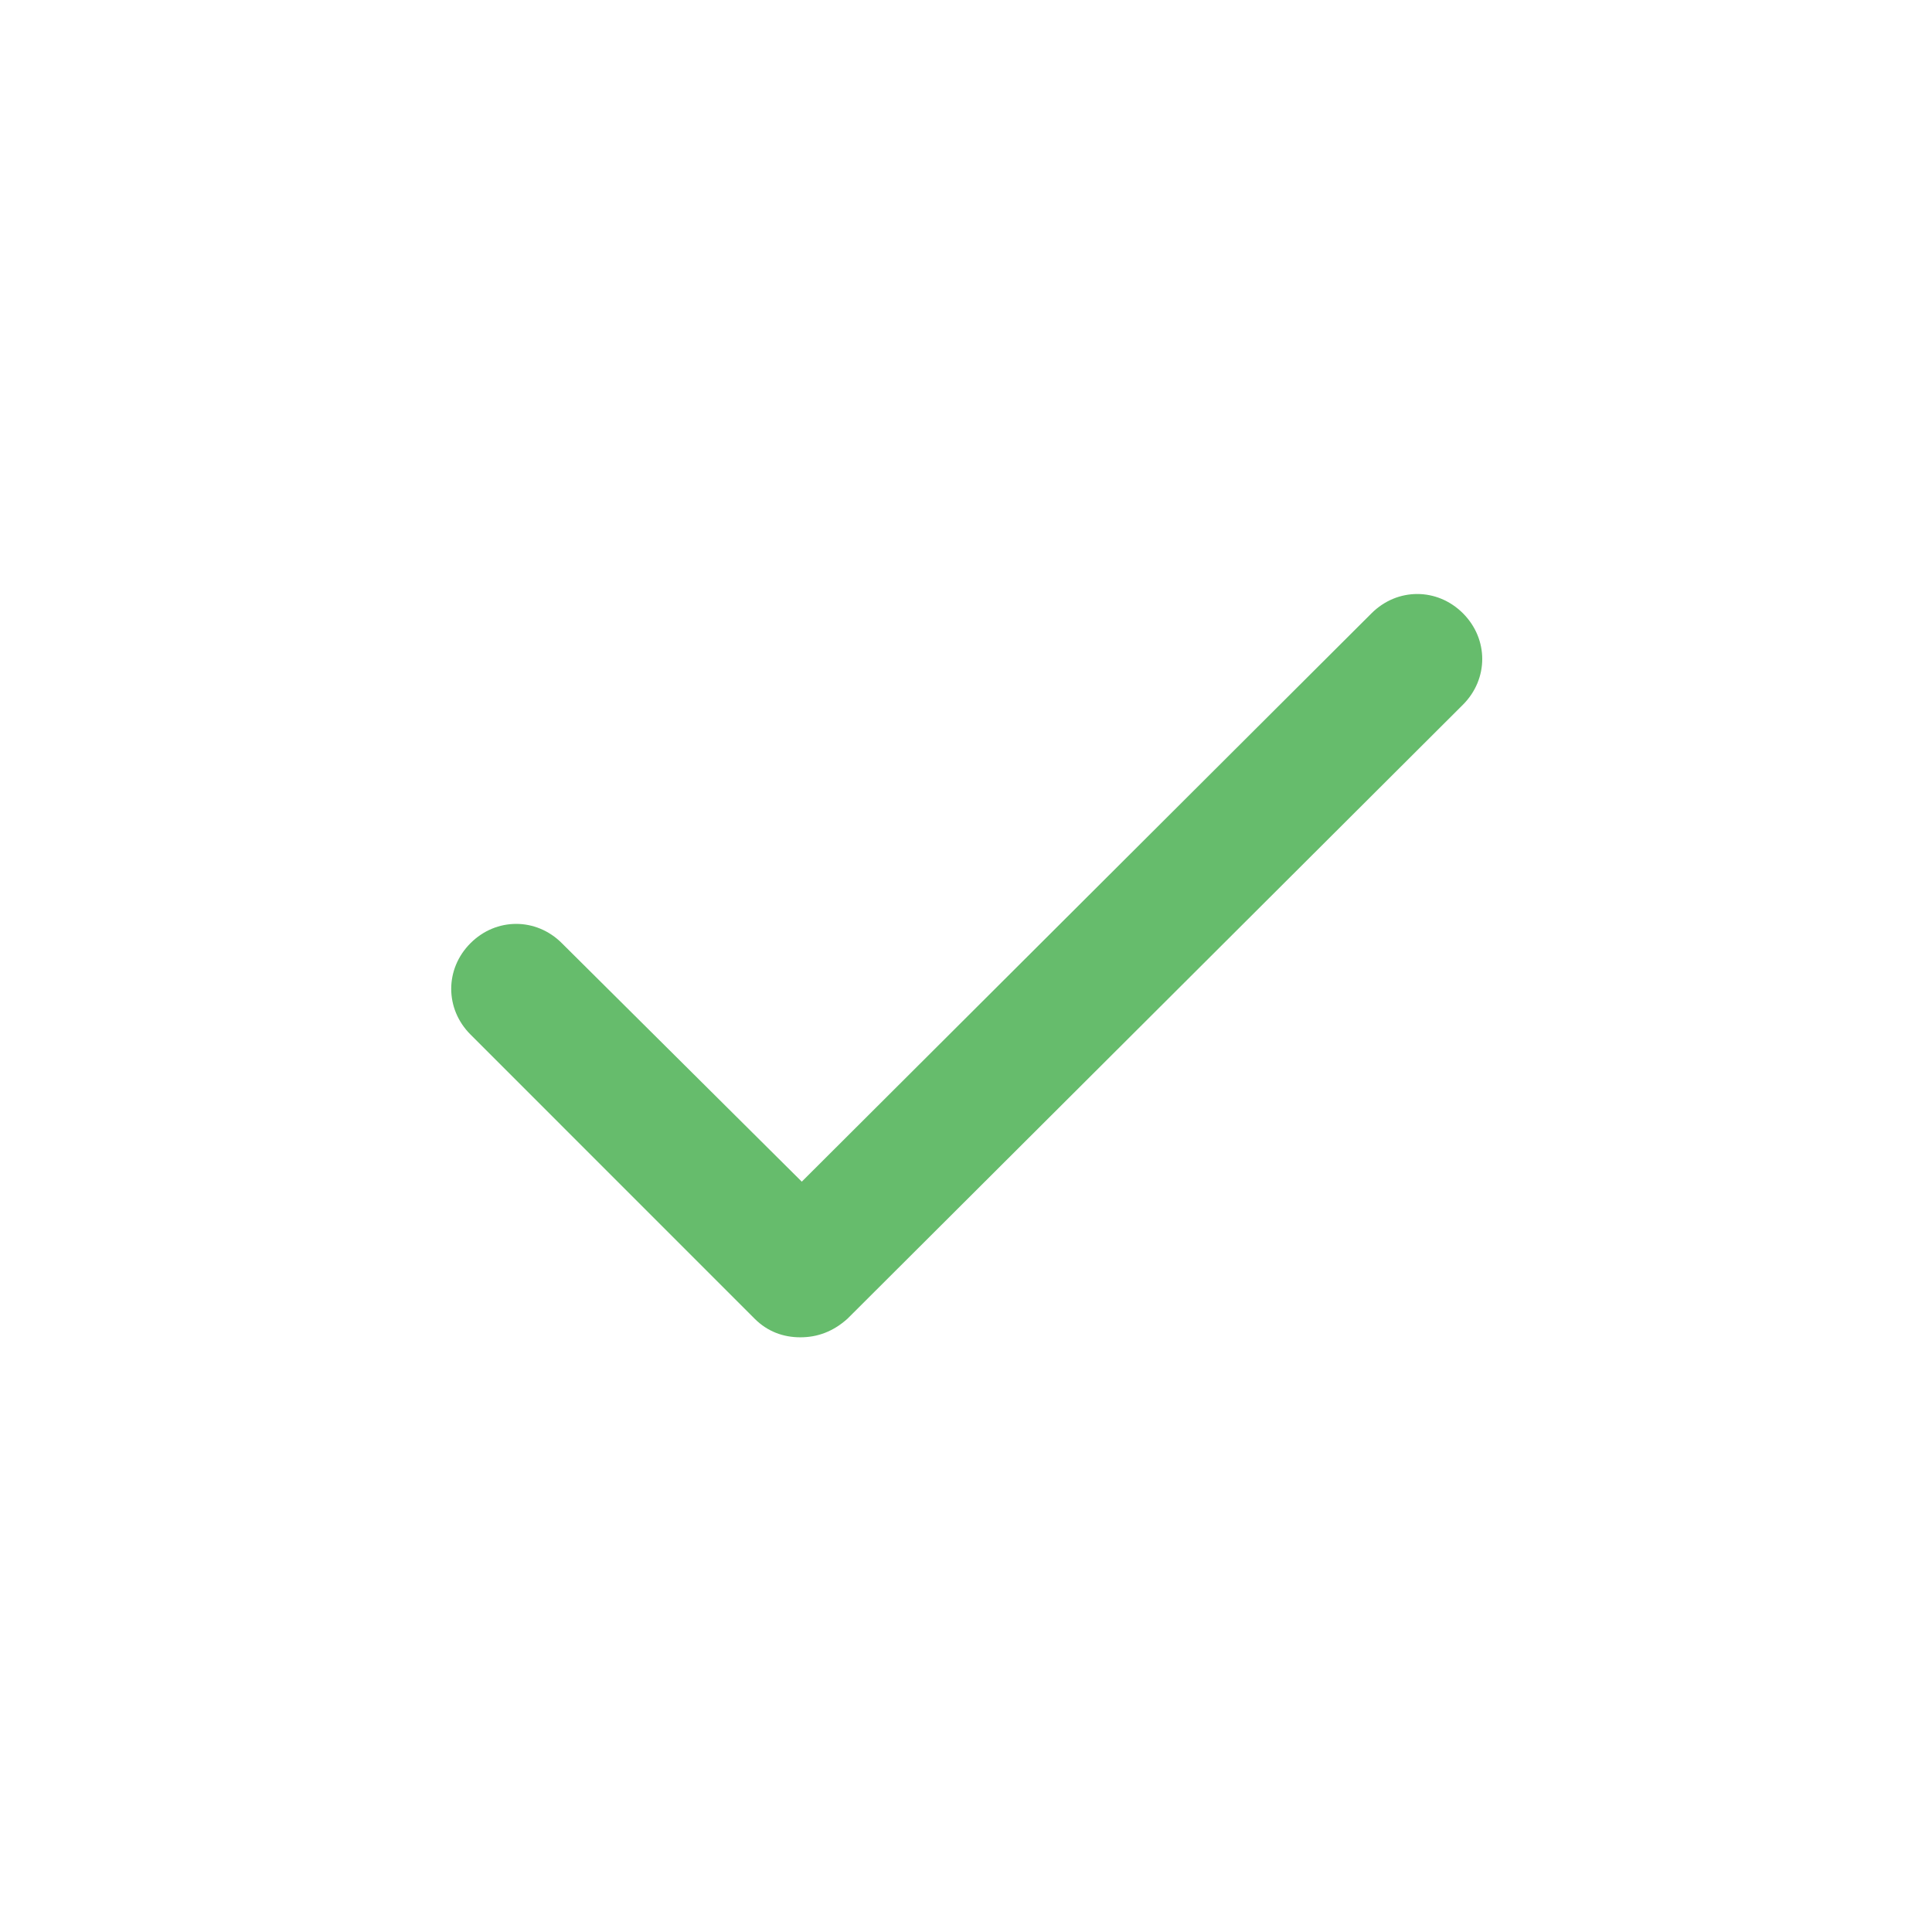 <svg width="32" height="32" viewBox="0 0 32 32" fill="none" xmlns="http://www.w3.org/2000/svg">
<path d="M13.256 22.15C12.973 22.15 12.712 22.055 12.499 21.842L7.793 17.135C7.367 16.71 7.367 16.047 7.793 15.622C8.218 15.196 8.881 15.196 9.306 15.622L13.28 19.572L22.717 10.158C23.143 9.732 23.805 9.732 24.231 10.158C24.657 10.584 24.657 11.246 24.231 11.672L14.037 21.842C13.8 22.055 13.54 22.15 13.256 22.15Z" fill="#66BC6C"/>
<mask id="mask0" mask-type="alpha" maskUnits="userSpaceOnUse" x="7" y="9" width="18" height="14">
<path d="M13.256 22.15C12.973 22.15 12.712 22.055 12.499 21.842L7.793 17.135C7.367 16.71 7.367 16.047 7.793 15.622C8.218 15.196 8.881 15.196 9.306 15.622L13.28 19.572L22.717 10.158C23.143 9.732 23.805 9.732 24.231 10.158C24.657 10.584 24.657 11.246 24.231 11.672L14.037 21.842C13.8 22.055 13.54 22.15 13.256 22.15Z" fill="white"/>
</mask>
<g mask="url(#mask0)">
</g>
</svg>
